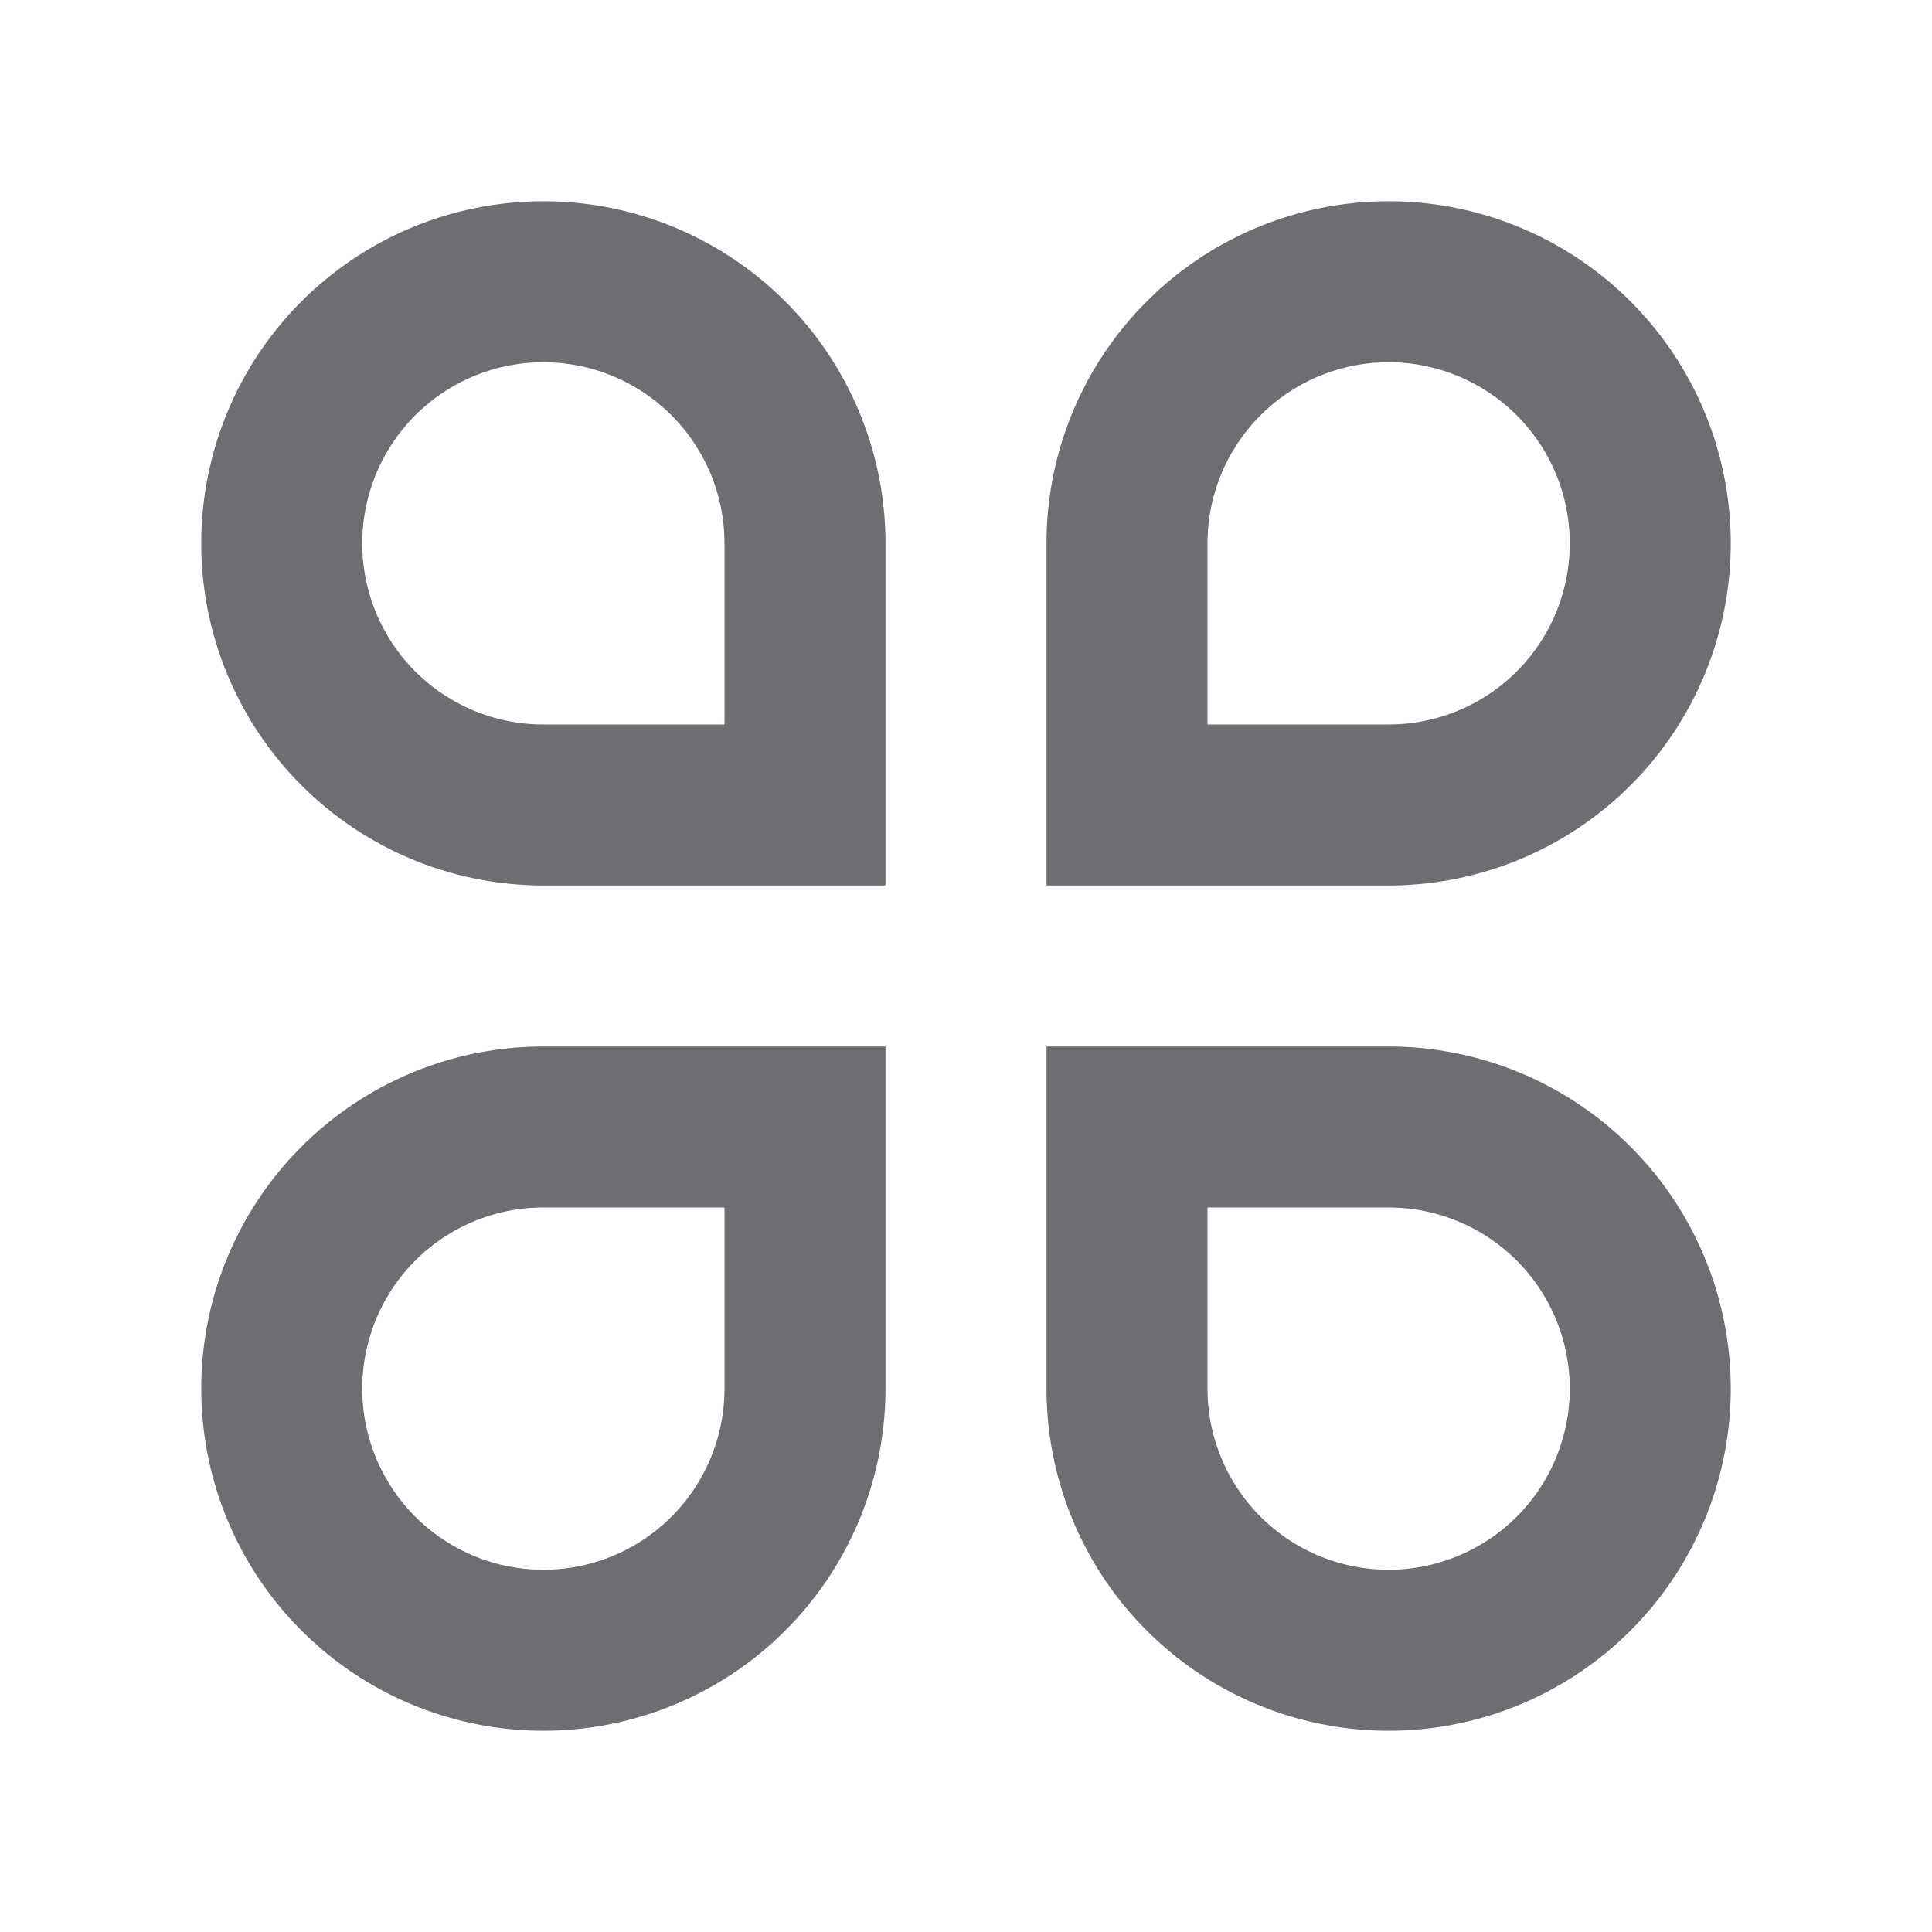 <svg xmlns="http://www.w3.org/2000/svg" viewBox="0 0 24 24">
    <g>
        <path fill="none" d="M0 0h24v24H0z"/>
        <path fill="#6e6d72" d="M6.75 2.5A4.25 4.25 0 0 1 11 6.75V11H6.75a4.25 4.25 0 1 1 0-8.5zM9 9V6.75A2.25 2.25 0 1 0 6.75 9H9zm-2.25 4H11v4.25A4.25 4.25 0 1 1 6.75 13zm0 2A2.25 2.25 0 1 0 9 17.25V15H6.75zm10.5-12.5a4.25 4.25 0 1 1 0 8.5H13V6.75a4.25 4.25 0 0 1 4.25-4.25zm0 6.5A2.25 2.25 0 1 0 15 6.75V9h2.25zM13 13h4.25A4.25 4.25 0 1 1 13 17.25V13zm2 2v2.25A2.25 2.25 0 1 0 17.25 15H15z"/>
    </g>
</svg>
